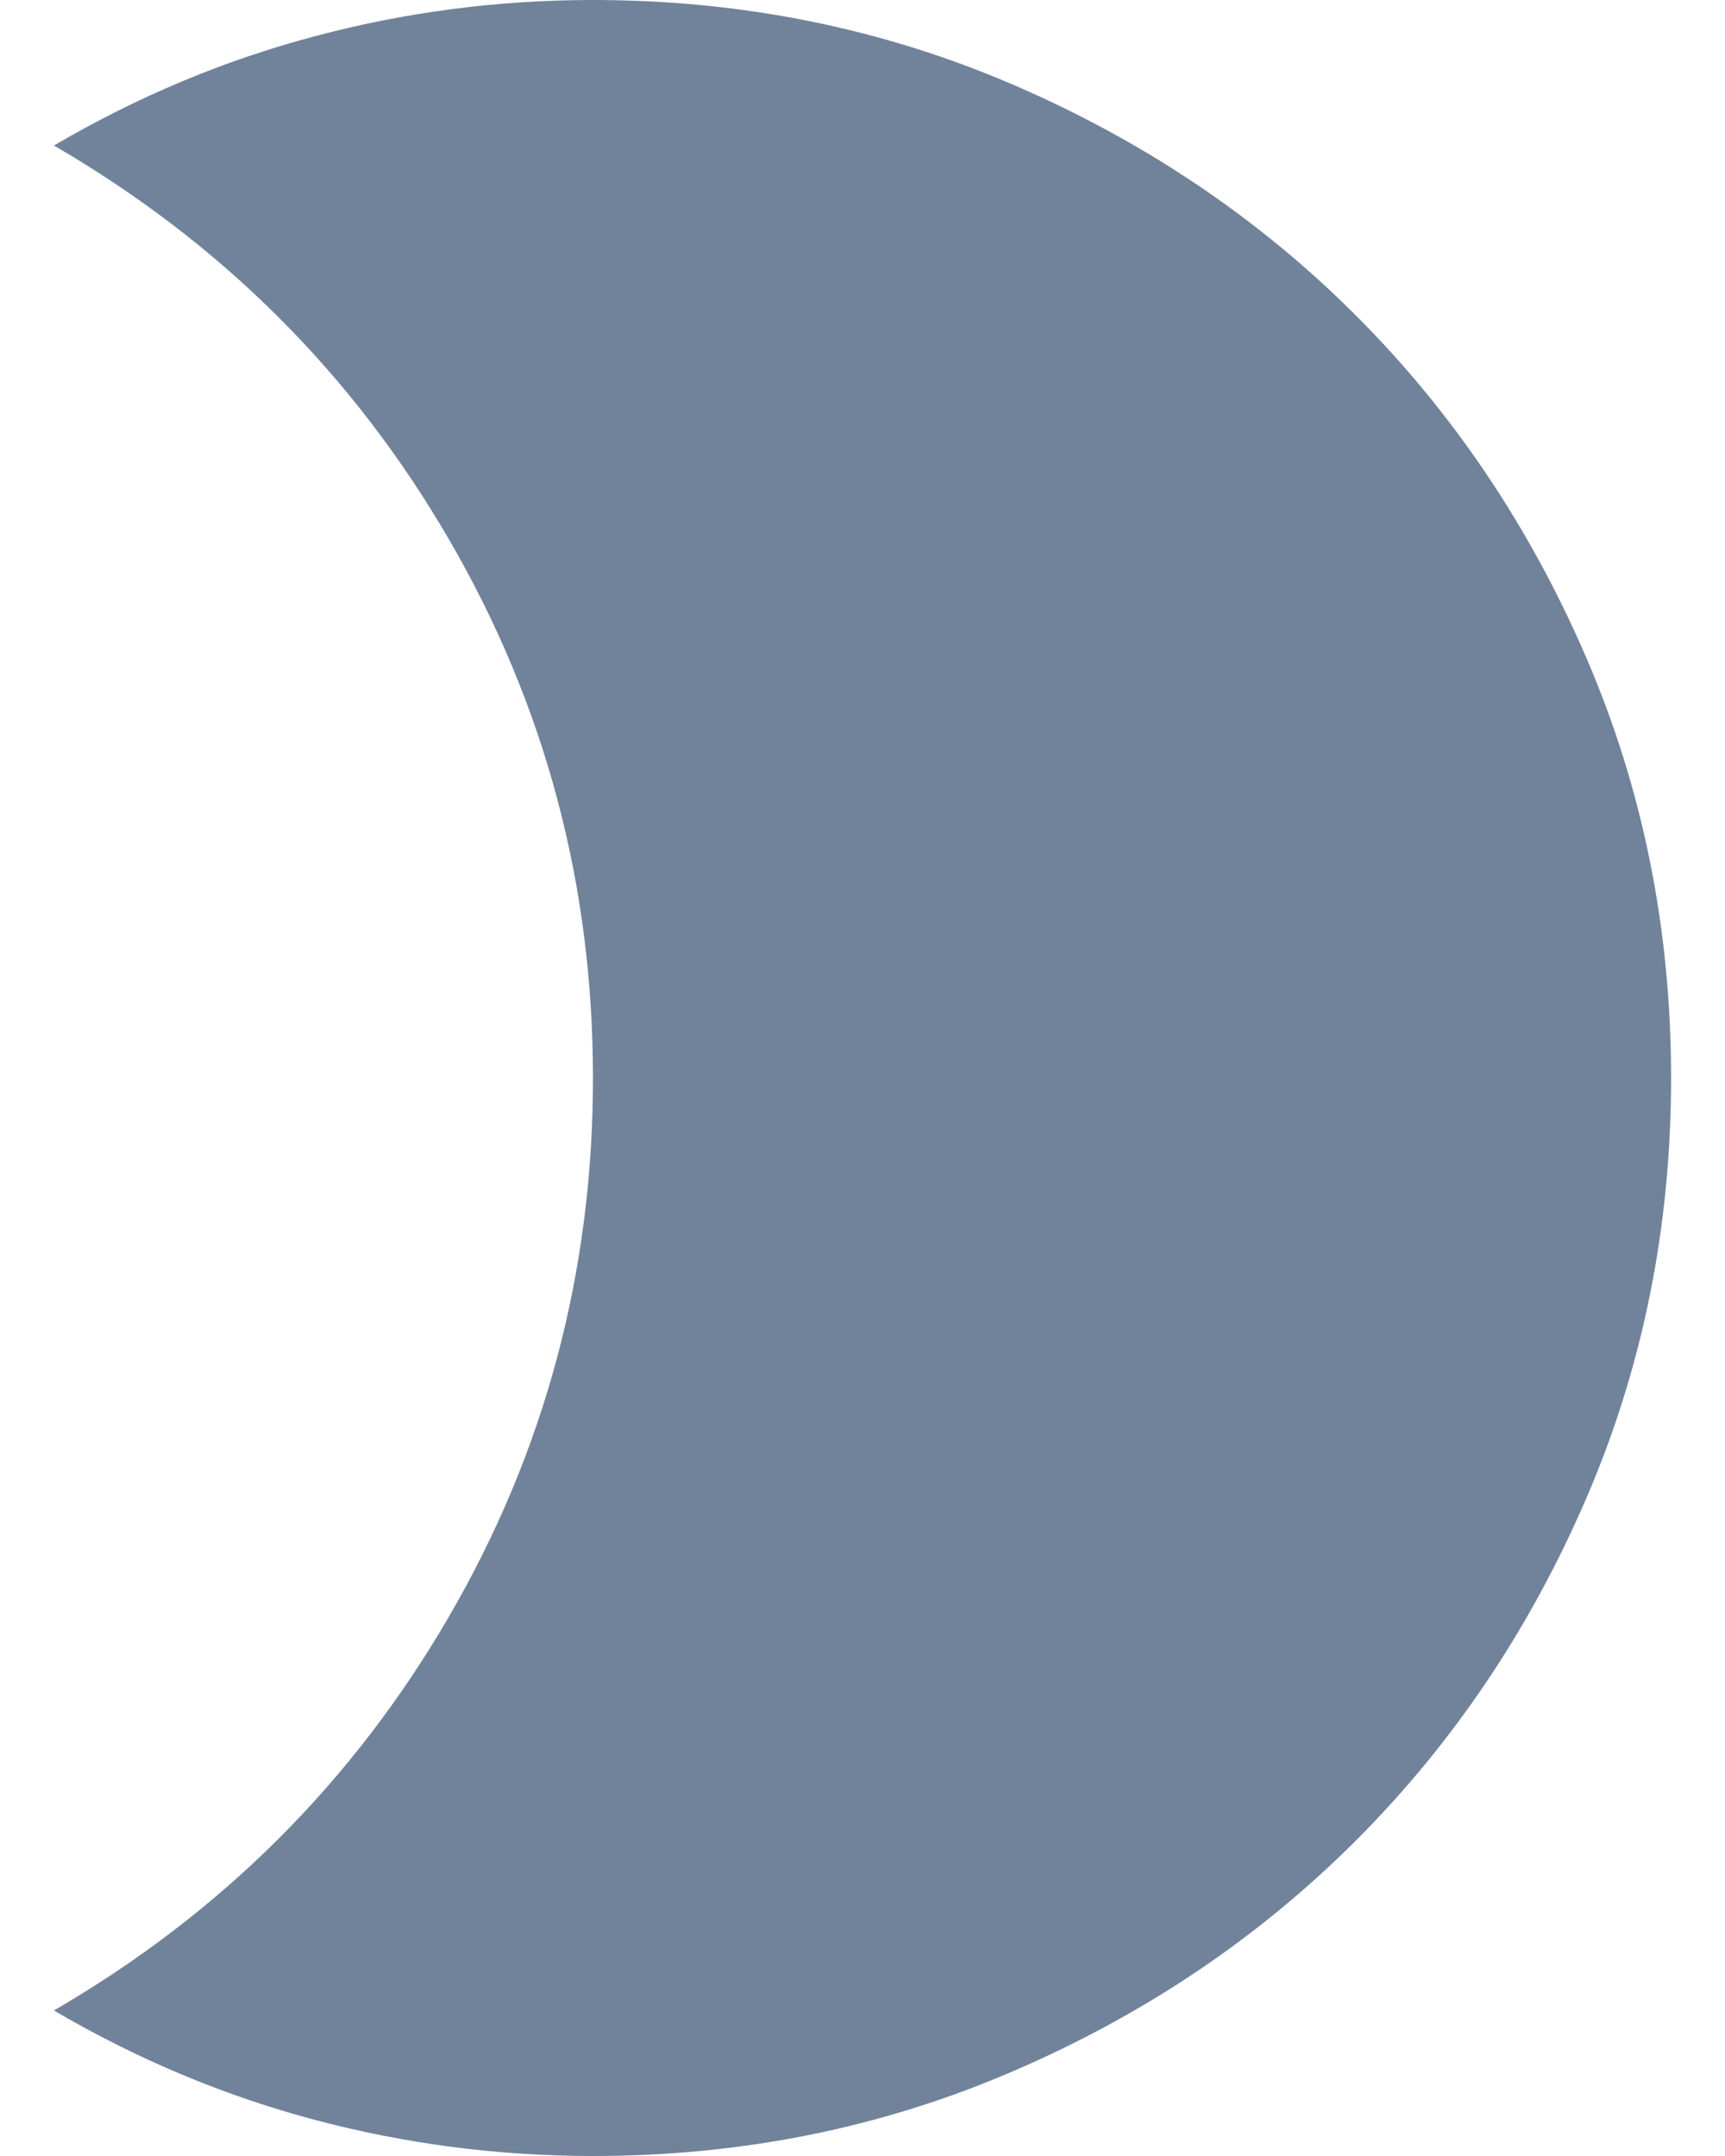 <svg width="16" height="20" viewBox="0 0 16 20" fill="none" xmlns="http://www.w3.org/2000/svg">
<path d="M5.5 0C6.883 0 8.183 0.263 9.4 0.787C10.617 1.312 11.675 2.025 12.575 2.925C13.475 3.825 14.188 4.883 14.713 6.1C15.238 7.317 15.5 8.617 15.5 10C15.5 11.383 15.238 12.683 14.713 13.9C14.188 15.117 13.475 16.175 12.575 17.075C11.675 17.975 10.617 18.688 9.4 19.212C8.183 19.738 6.883 20 5.5 20C4.617 20 3.754 19.887 2.913 19.663C2.071 19.438 1.267 19.1 0.5 18.65C2.05 17.75 3.271 16.533 4.162 15C5.054 13.467 5.5 11.8 5.5 10C5.5 8.2 5.054 6.533 4.162 5C3.271 3.467 2.05 2.25 0.5 1.35C1.267 0.9 2.071 0.562 2.913 0.338C3.754 0.113 4.617 0 5.5 0Z" fill="#71839B"/>
</svg>
